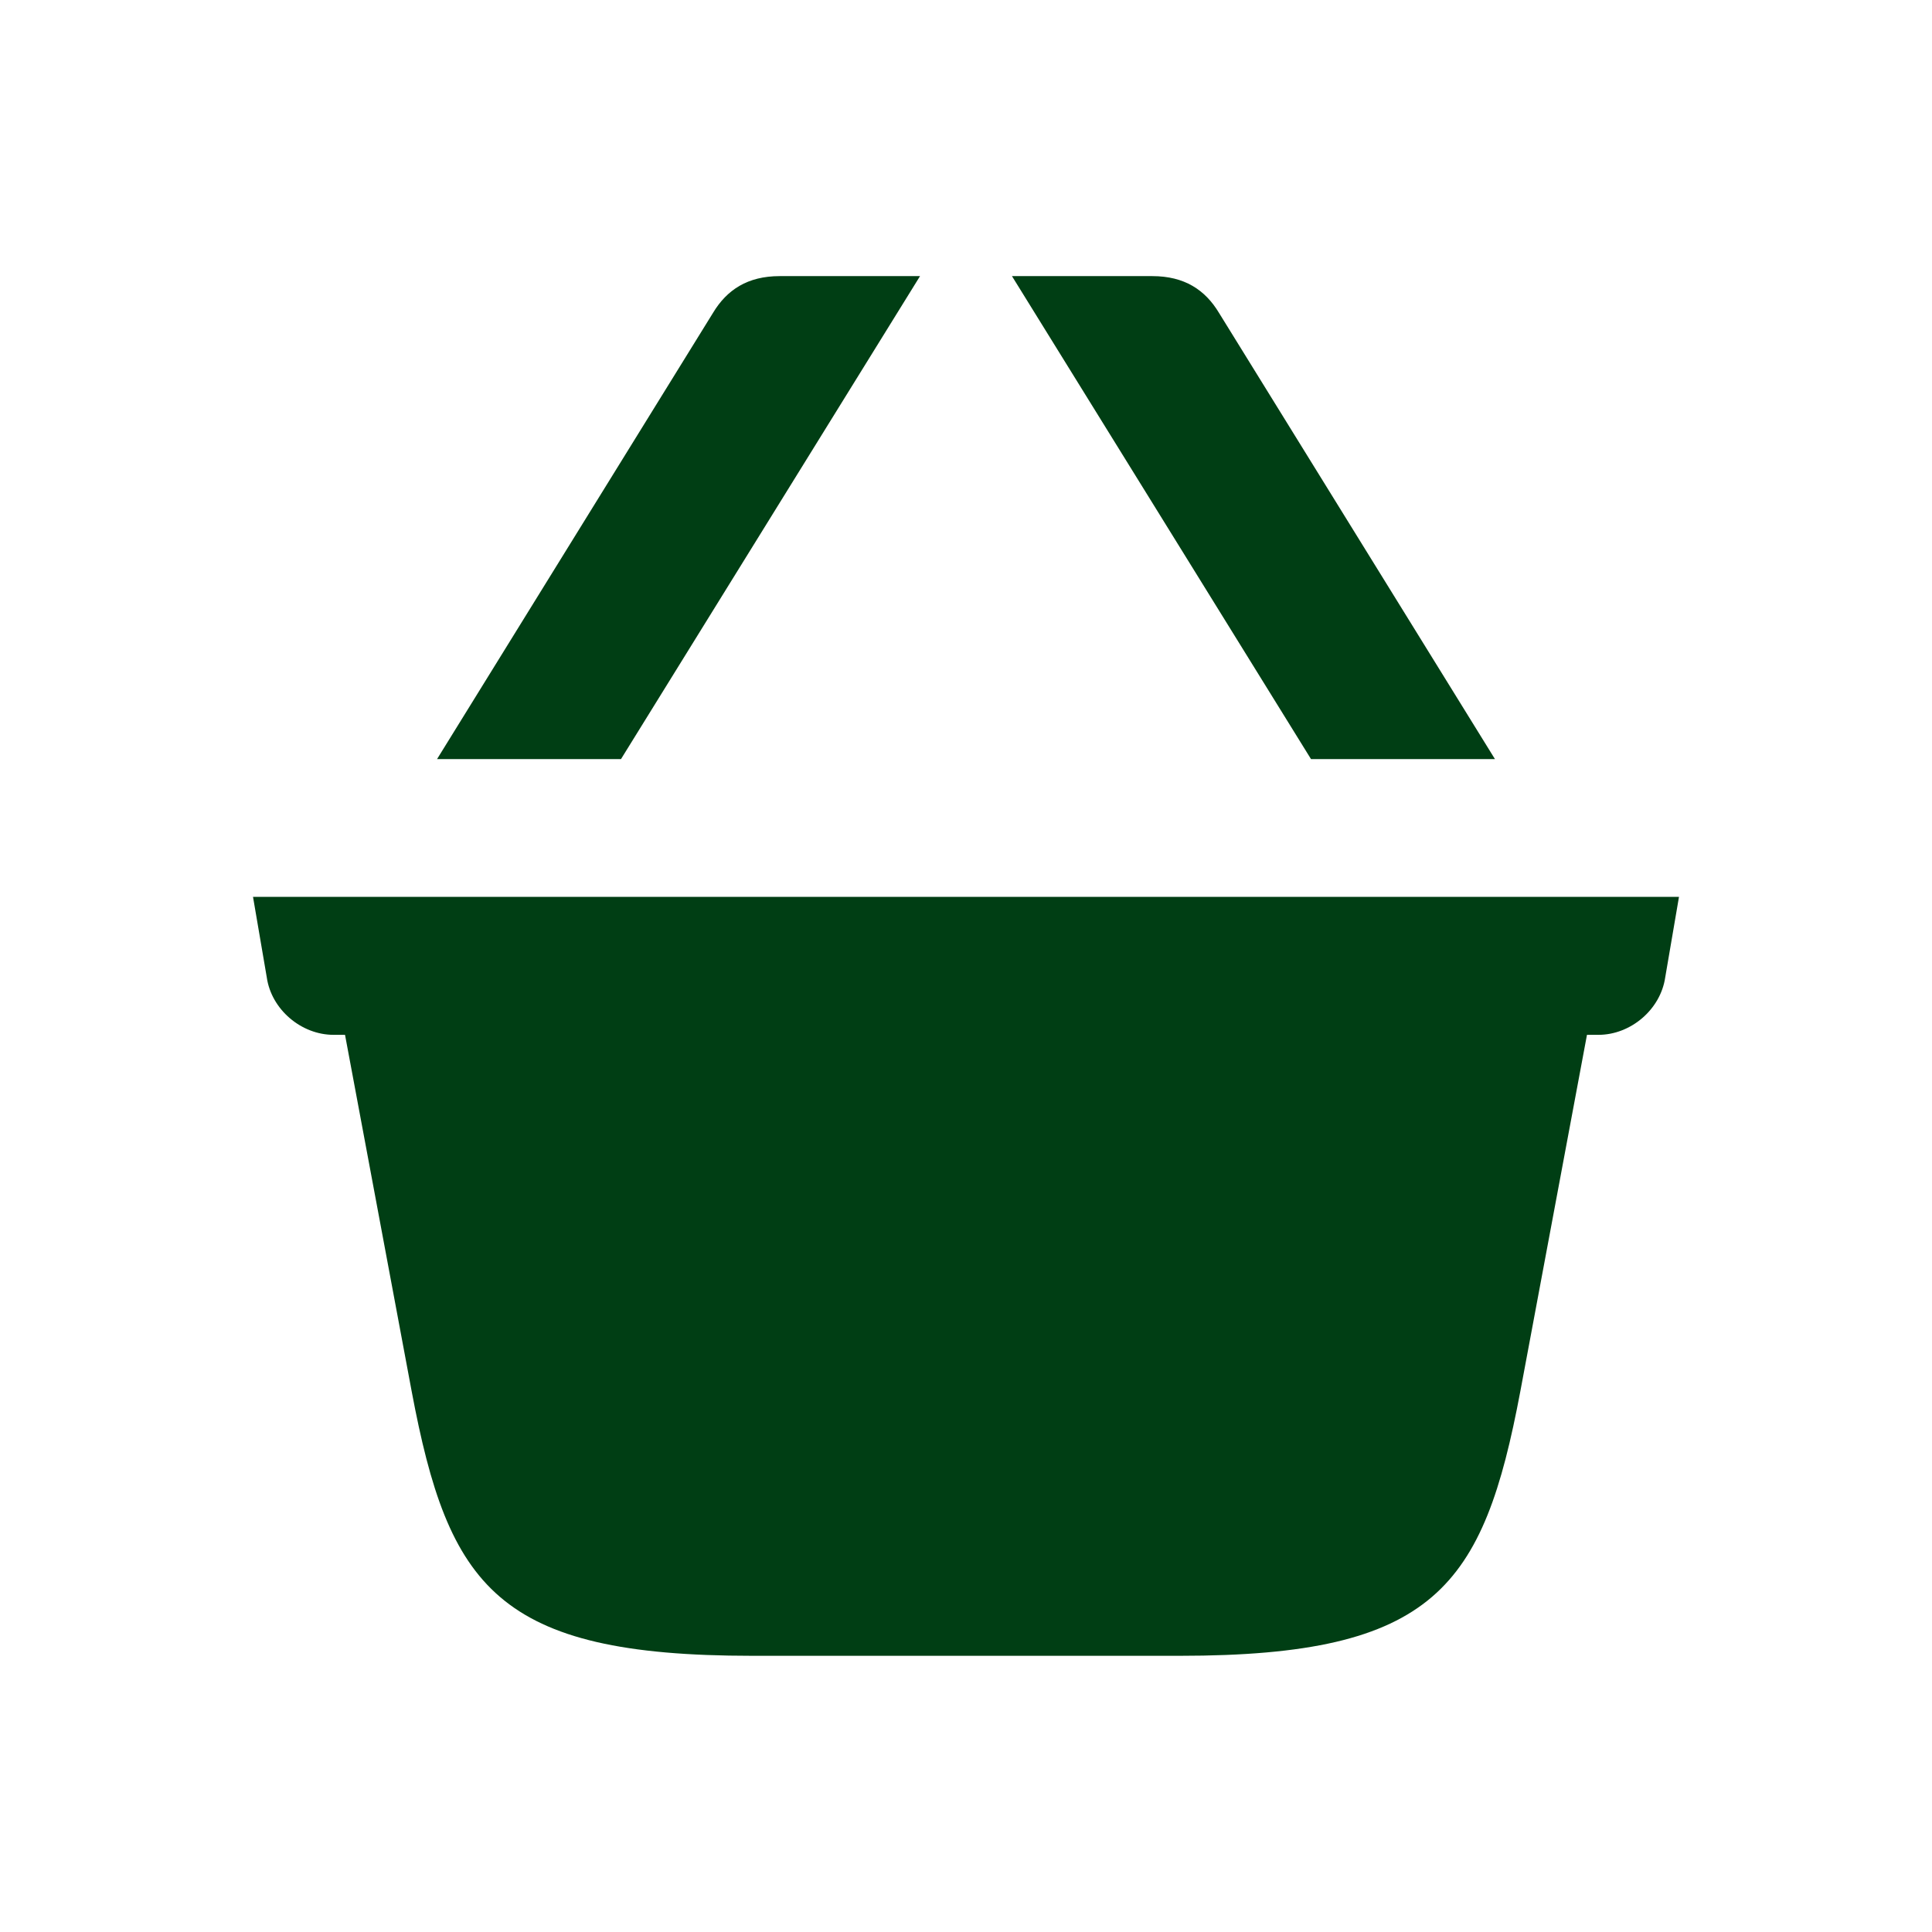 <svg viewBox="0 0 24 24" fill="none" xmlns="http://www.w3.org/2000/svg">
<path d="M18.571 9.43L15.143 3.887C14.971 3.601 14.714 3.43 14.314 3.43H12.571L16.286 9.43H18.571Z" fill="#003E14"/>
<path d="M3.143 11.141L3.314 12.141C3.371 12.541 3.743 12.855 4.143 12.855H4.286L5.114 17.284C5.571 19.712 6.171 20.569 9.343 20.569H14.657C17.828 20.569 18.428 19.712 18.886 17.284L19.714 12.855H19.857C20.257 12.855 20.628 12.541 20.686 12.141L20.857 11.141H3.143Z" fill="#003E14"/>
<path d="M11.429 3.43H9.686C9.286 3.43 9.029 3.601 8.857 3.887L5.429 9.43H7.714L11.429 3.43Z" fill="#003E14"/>
</svg>
